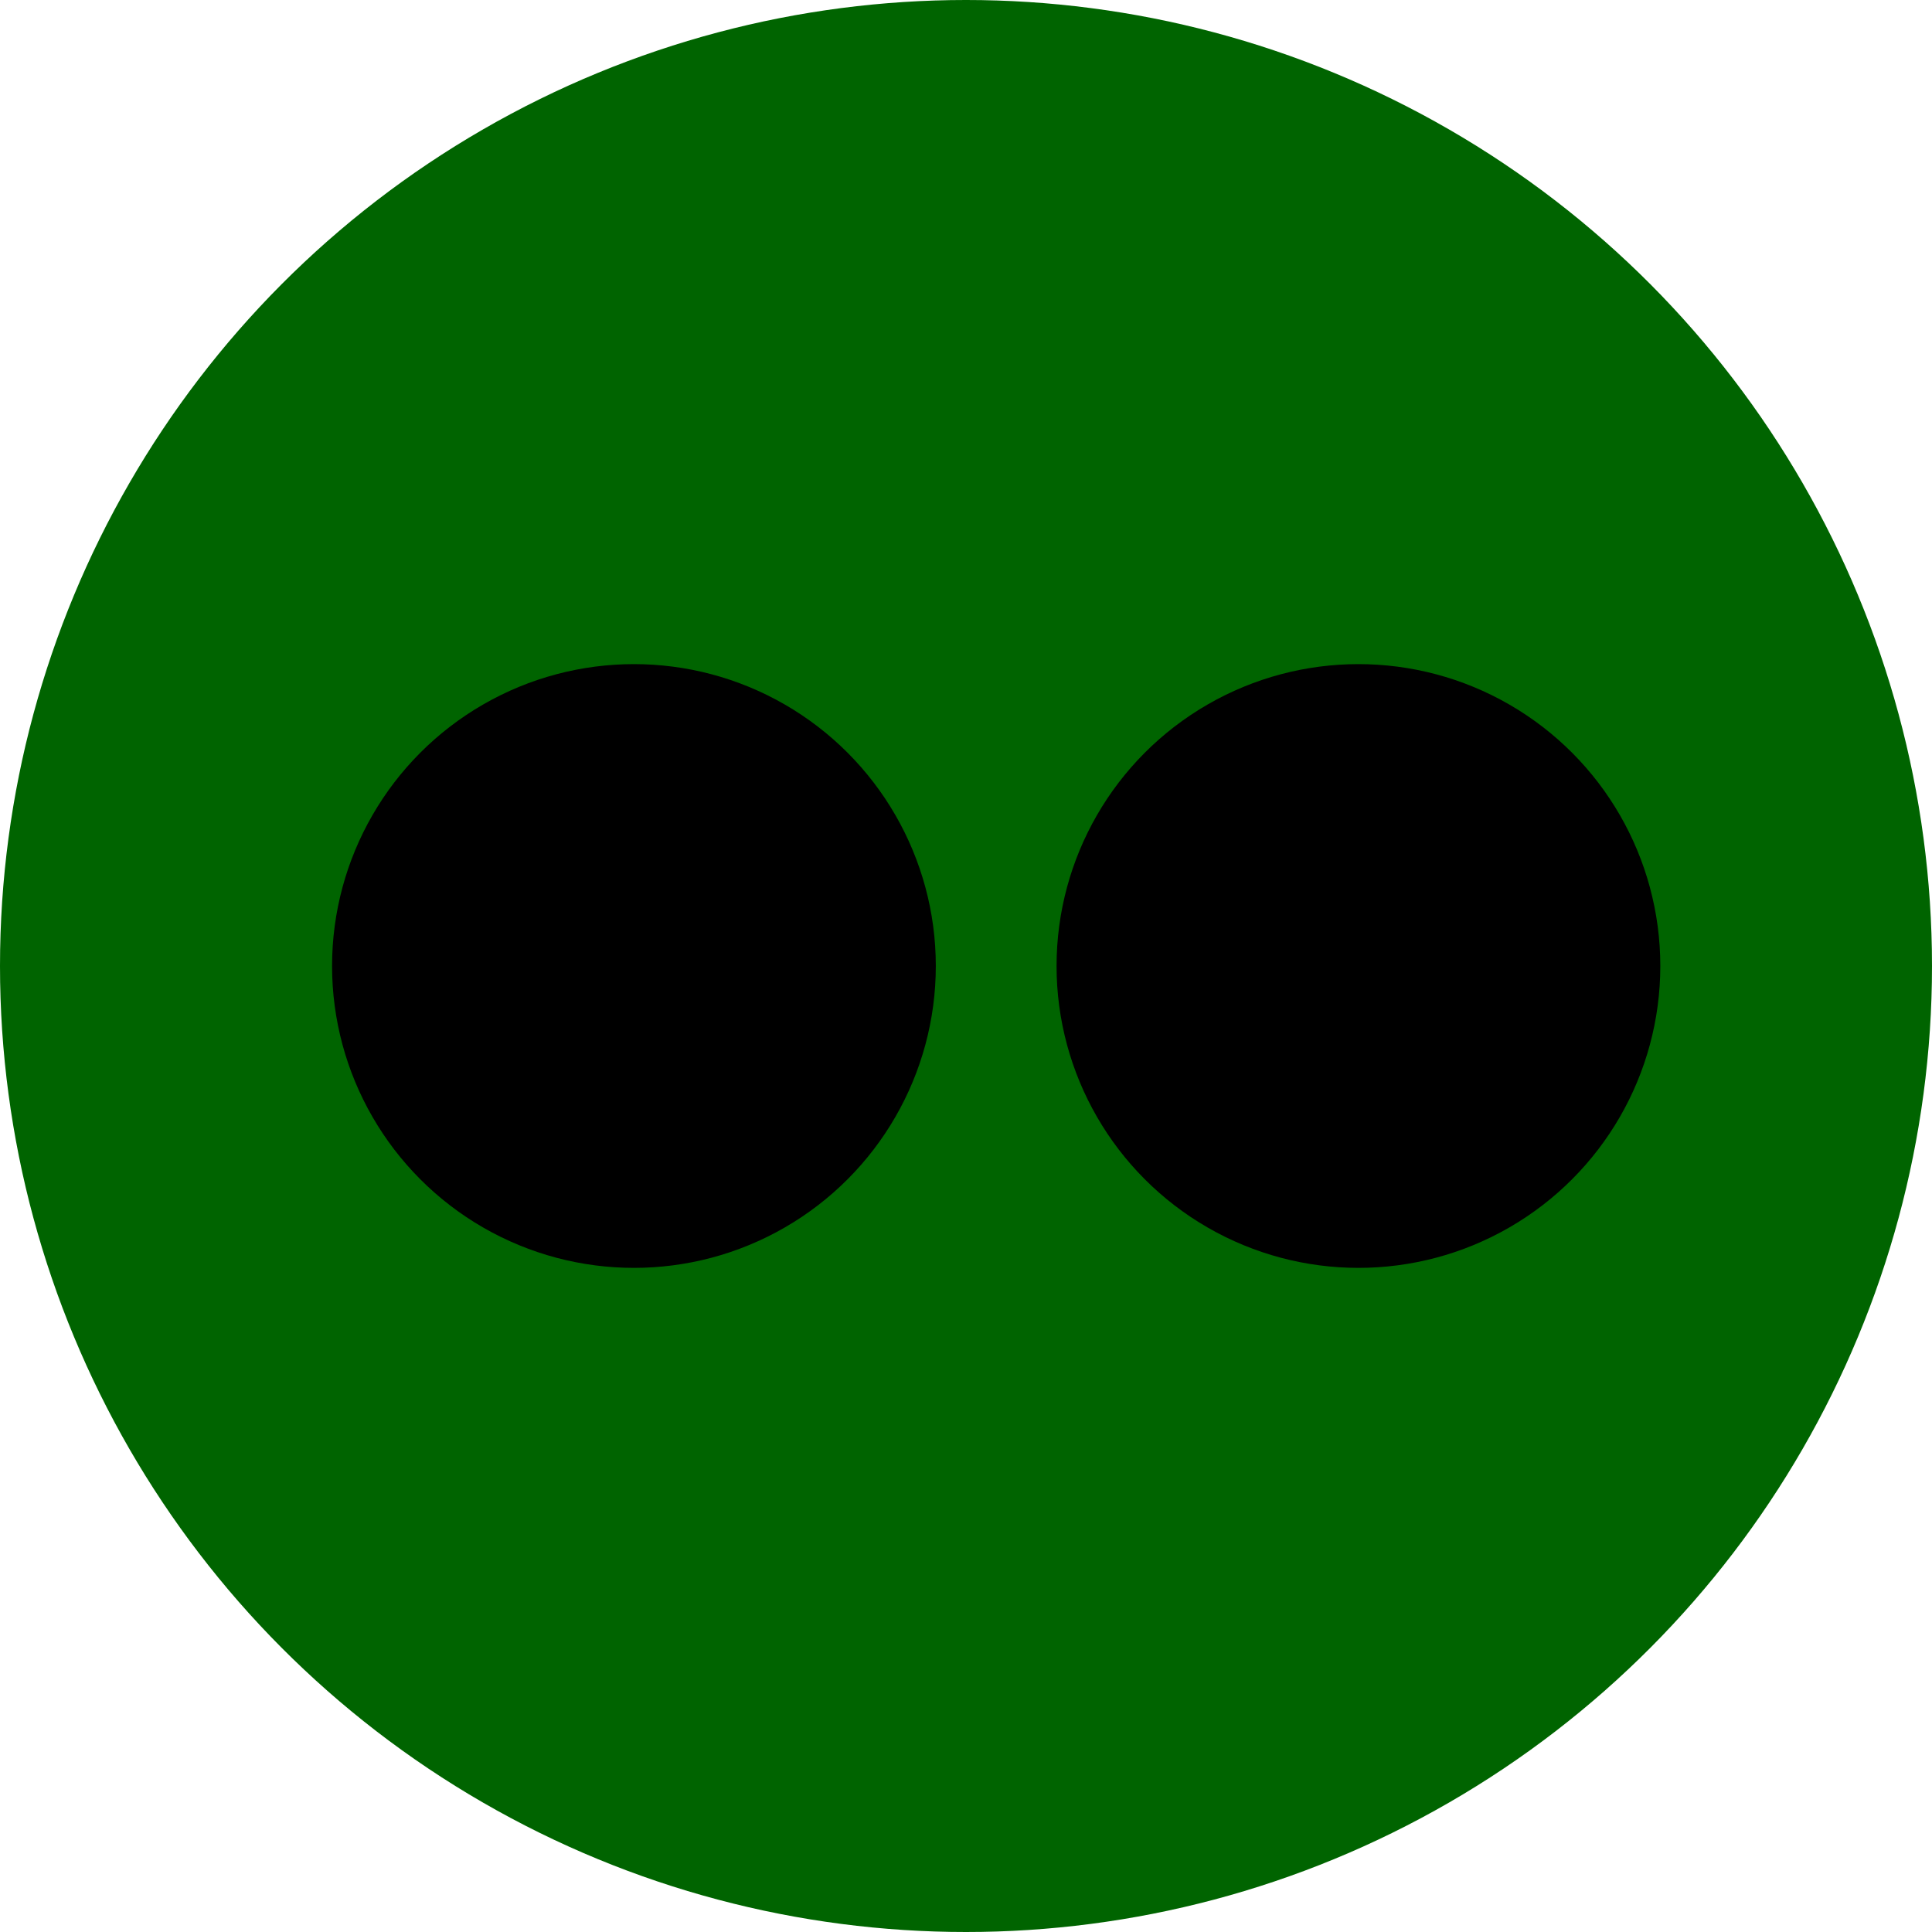 <svg xmlns="http://www.w3.org/2000/svg" width="32px" height="32px" viewBox="0 0 32 32" aria-labelledby="title">
	<circle fill="darkgreen" cx="16" cy="16" r="16"/>
<title id="title">flickr icon</title>
	<circle fill="black" cx="10.5" cy="16" r="5"/>
	<circle fill="black" cx="22.5" cy="16" r="5"/>
</svg>